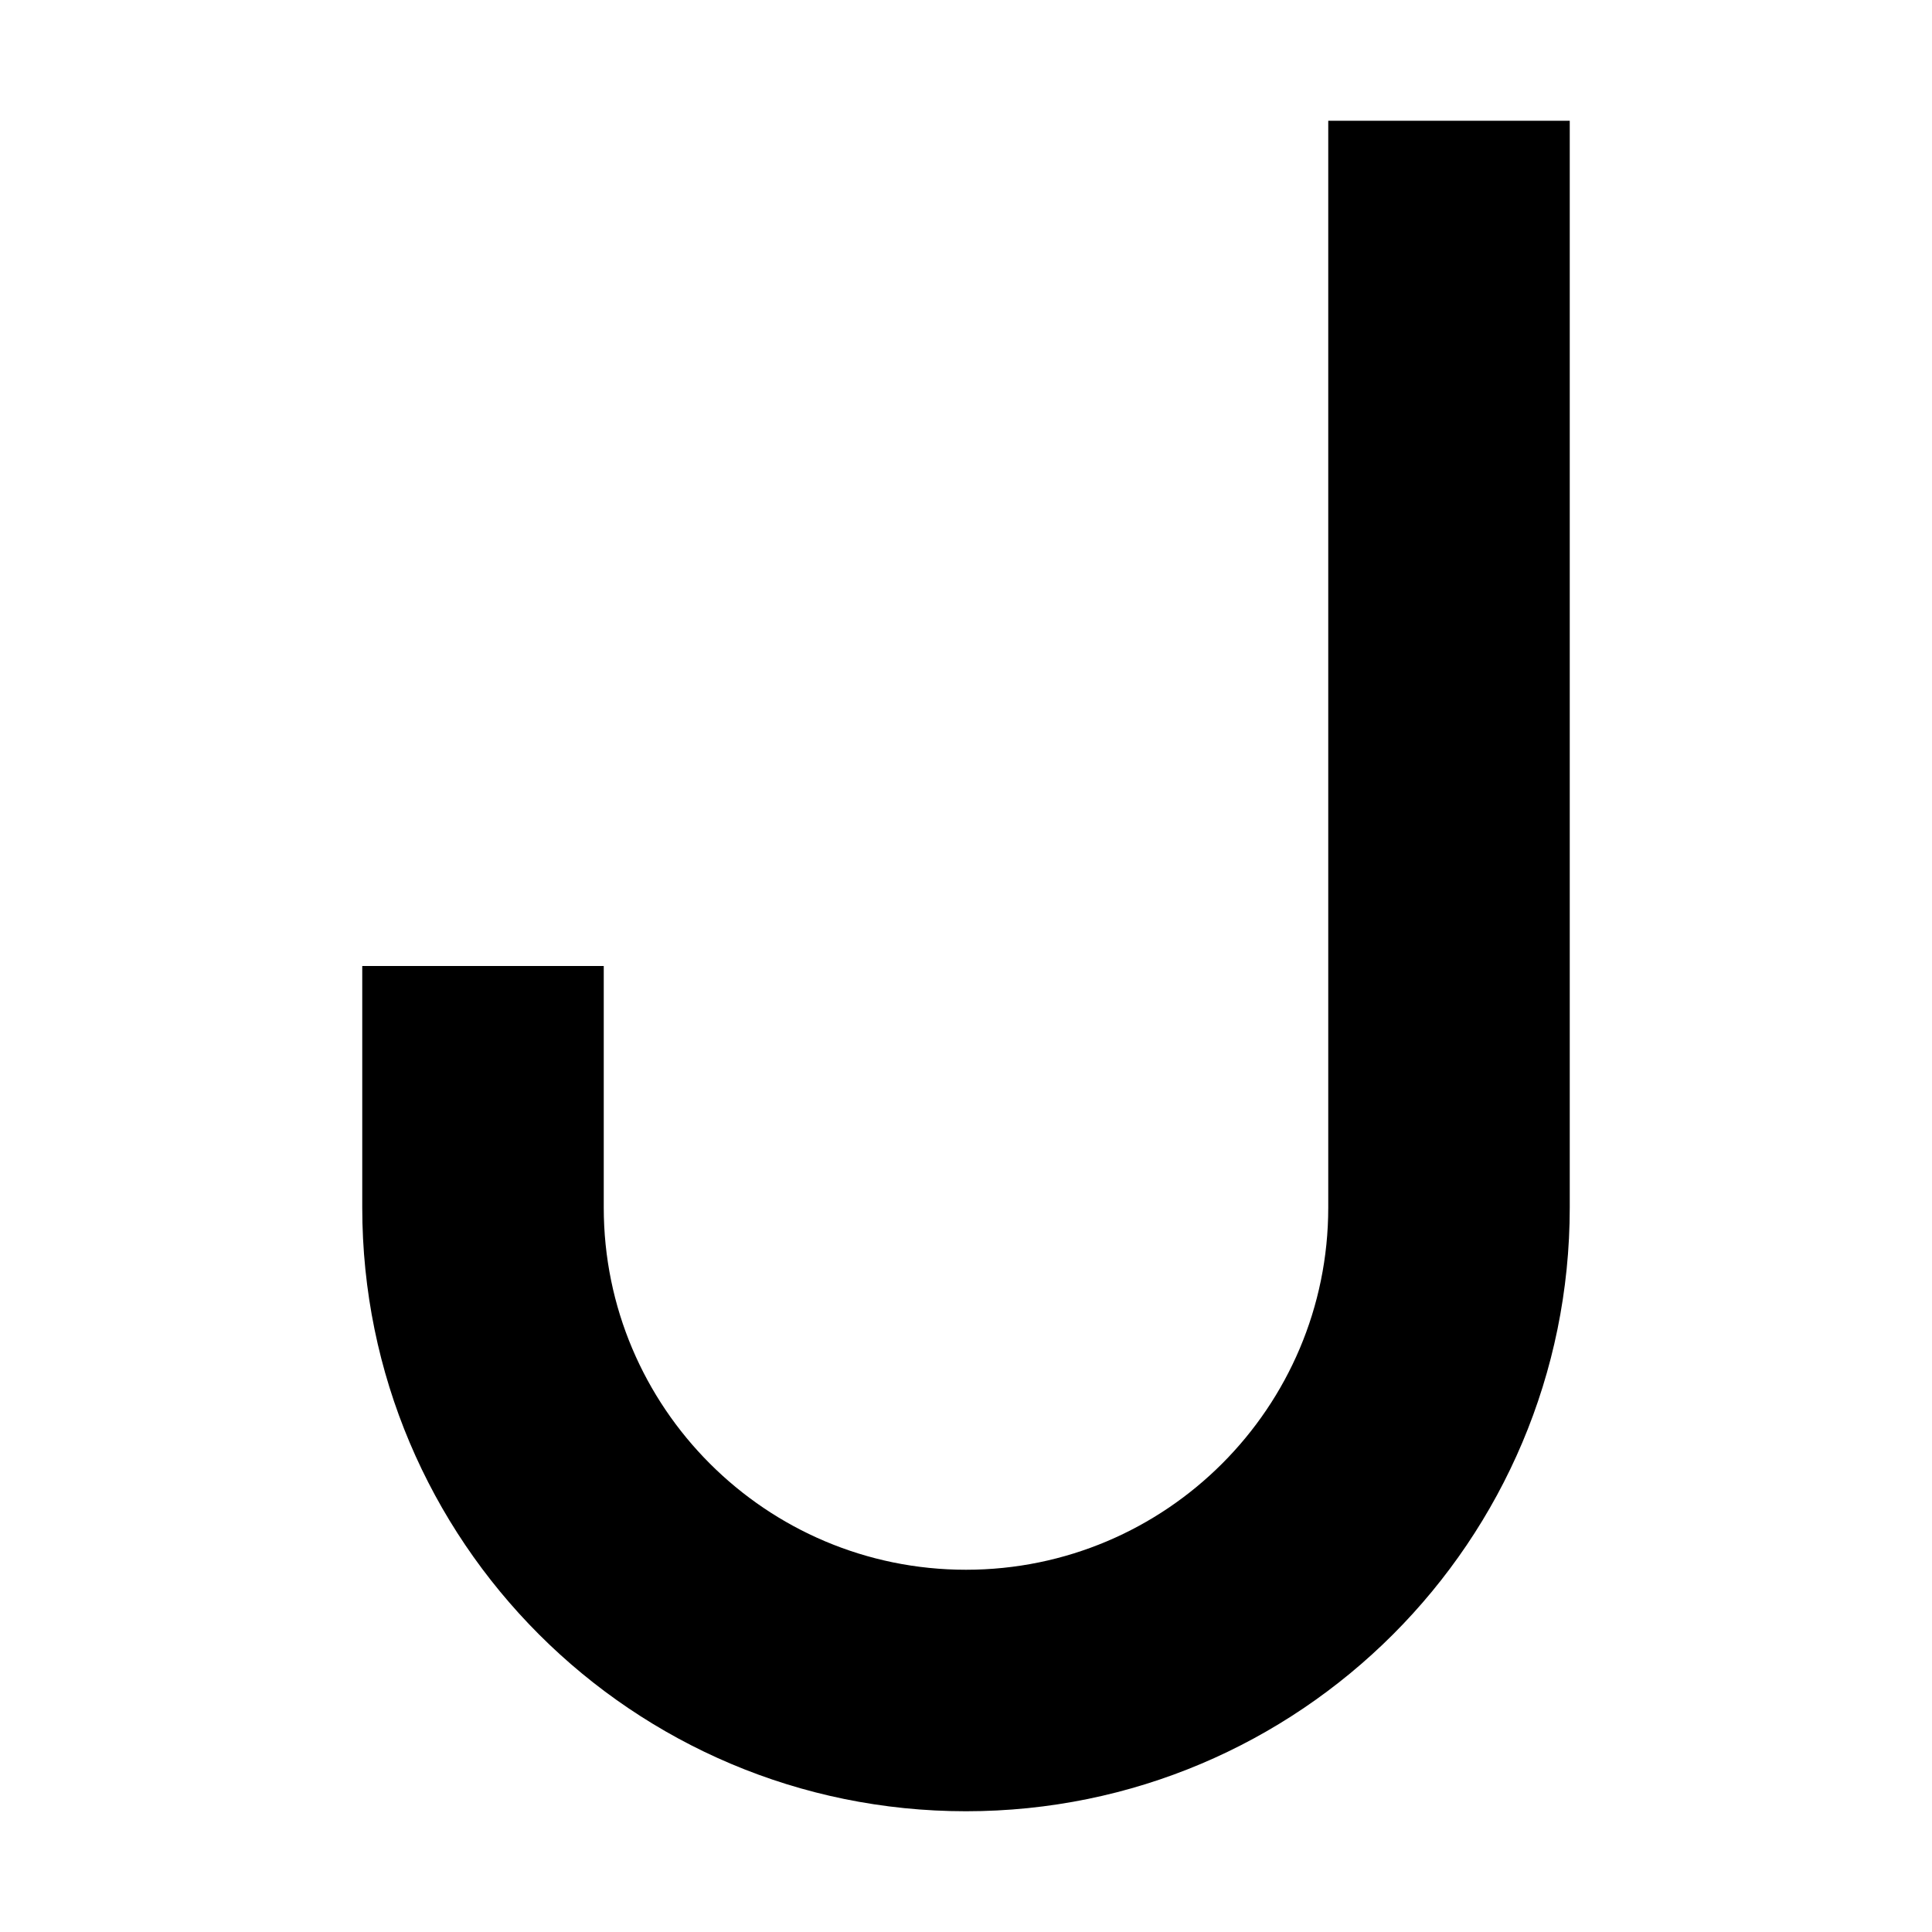 <svg xmlns="http://www.w3.org/2000/svg" width="24" height="24" viewBox="0 0 320 512"><path class="pr-icon-duotone-secondary" d="M320 32l0 32 0 256c0 88.4-71.6 160-160 160S0 408.4 0 320l0-32 0-32 64 0 0 32 0 32c0 53 43 96 96 96s96-43 96-96l0-256 0-32 64 0z"/></svg>